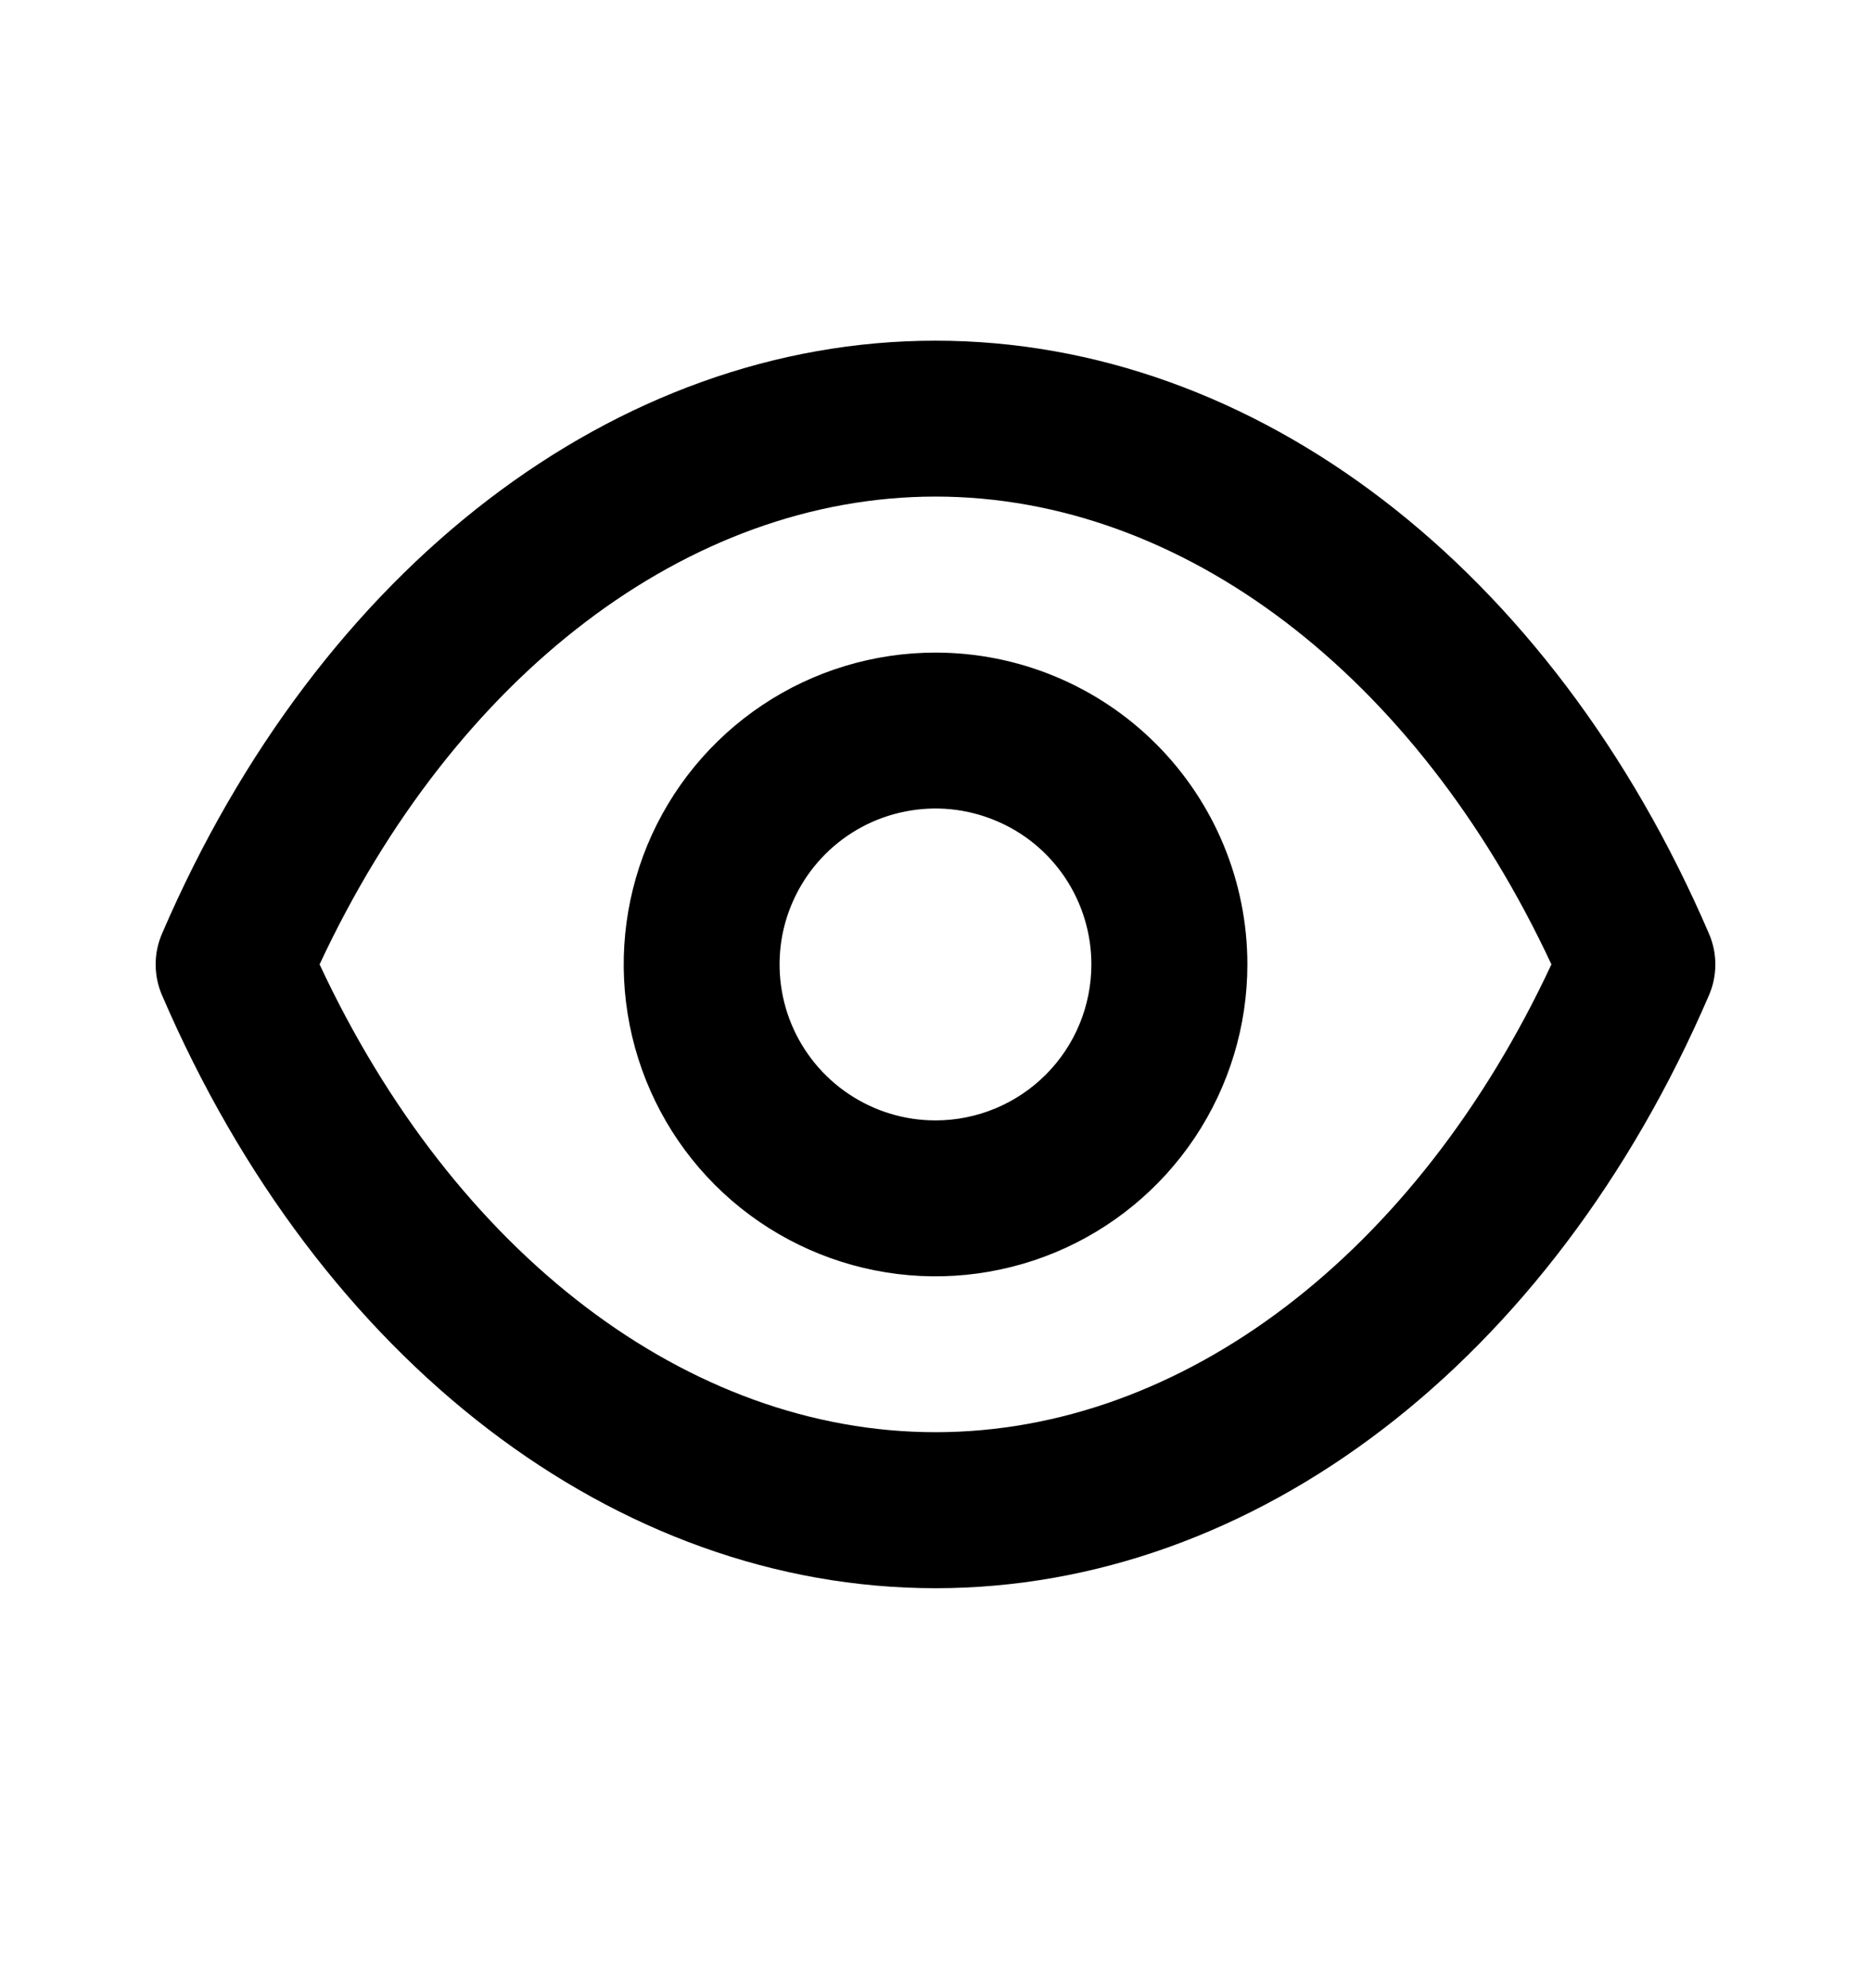 <svg viewBox="0 0 16 17" fill="none" xmlns="http://www.w3.org/2000/svg">
<path d="M14.613 7.98C13.267 4.853 10.733 2.913 8 2.913C5.267 2.913 2.733 4.853 1.387 7.98C1.35 8.064 1.331 8.155 1.331 8.246C1.331 8.338 1.35 8.429 1.387 8.513C2.733 11.64 5.267 13.58 8 13.58C10.733 13.58 13.267 11.64 14.613 8.513C14.65 8.429 14.669 8.338 14.669 8.246C14.669 8.155 14.65 8.064 14.613 7.98ZM8 12.246C5.887 12.246 3.887 10.72 2.733 8.246C3.887 5.773 5.887 4.246 8 4.246C10.113 4.246 12.113 5.773 13.267 8.246C12.113 10.72 10.113 12.246 8 12.246ZM8 5.58C7.473 5.58 6.957 5.736 6.519 6.029C6.08 6.322 5.738 6.739 5.536 7.226C5.335 7.713 5.282 8.249 5.385 8.767C5.488 9.284 5.741 9.759 6.114 10.132C6.487 10.505 6.963 10.759 7.48 10.862C7.997 10.965 8.533 10.912 9.021 10.71C9.508 10.508 9.924 10.166 10.217 9.728C10.51 9.289 10.667 8.774 10.667 8.246C10.667 7.539 10.386 6.861 9.886 6.361C9.386 5.861 8.707 5.58 8 5.58ZM8 9.58C7.736 9.58 7.479 9.502 7.259 9.355C7.04 9.209 6.869 9 6.768 8.757C6.667 8.513 6.641 8.245 6.692 7.986C6.744 7.728 6.871 7.49 7.057 7.304C7.244 7.117 7.481 6.99 7.74 6.939C7.999 6.887 8.267 6.914 8.51 7.015C8.754 7.115 8.962 7.286 9.109 7.506C9.255 7.725 9.333 7.983 9.333 8.246C9.333 8.6 9.193 8.939 8.943 9.189C8.693 9.439 8.354 9.58 8 9.58Z" fill="currentColor"/>
</svg>
